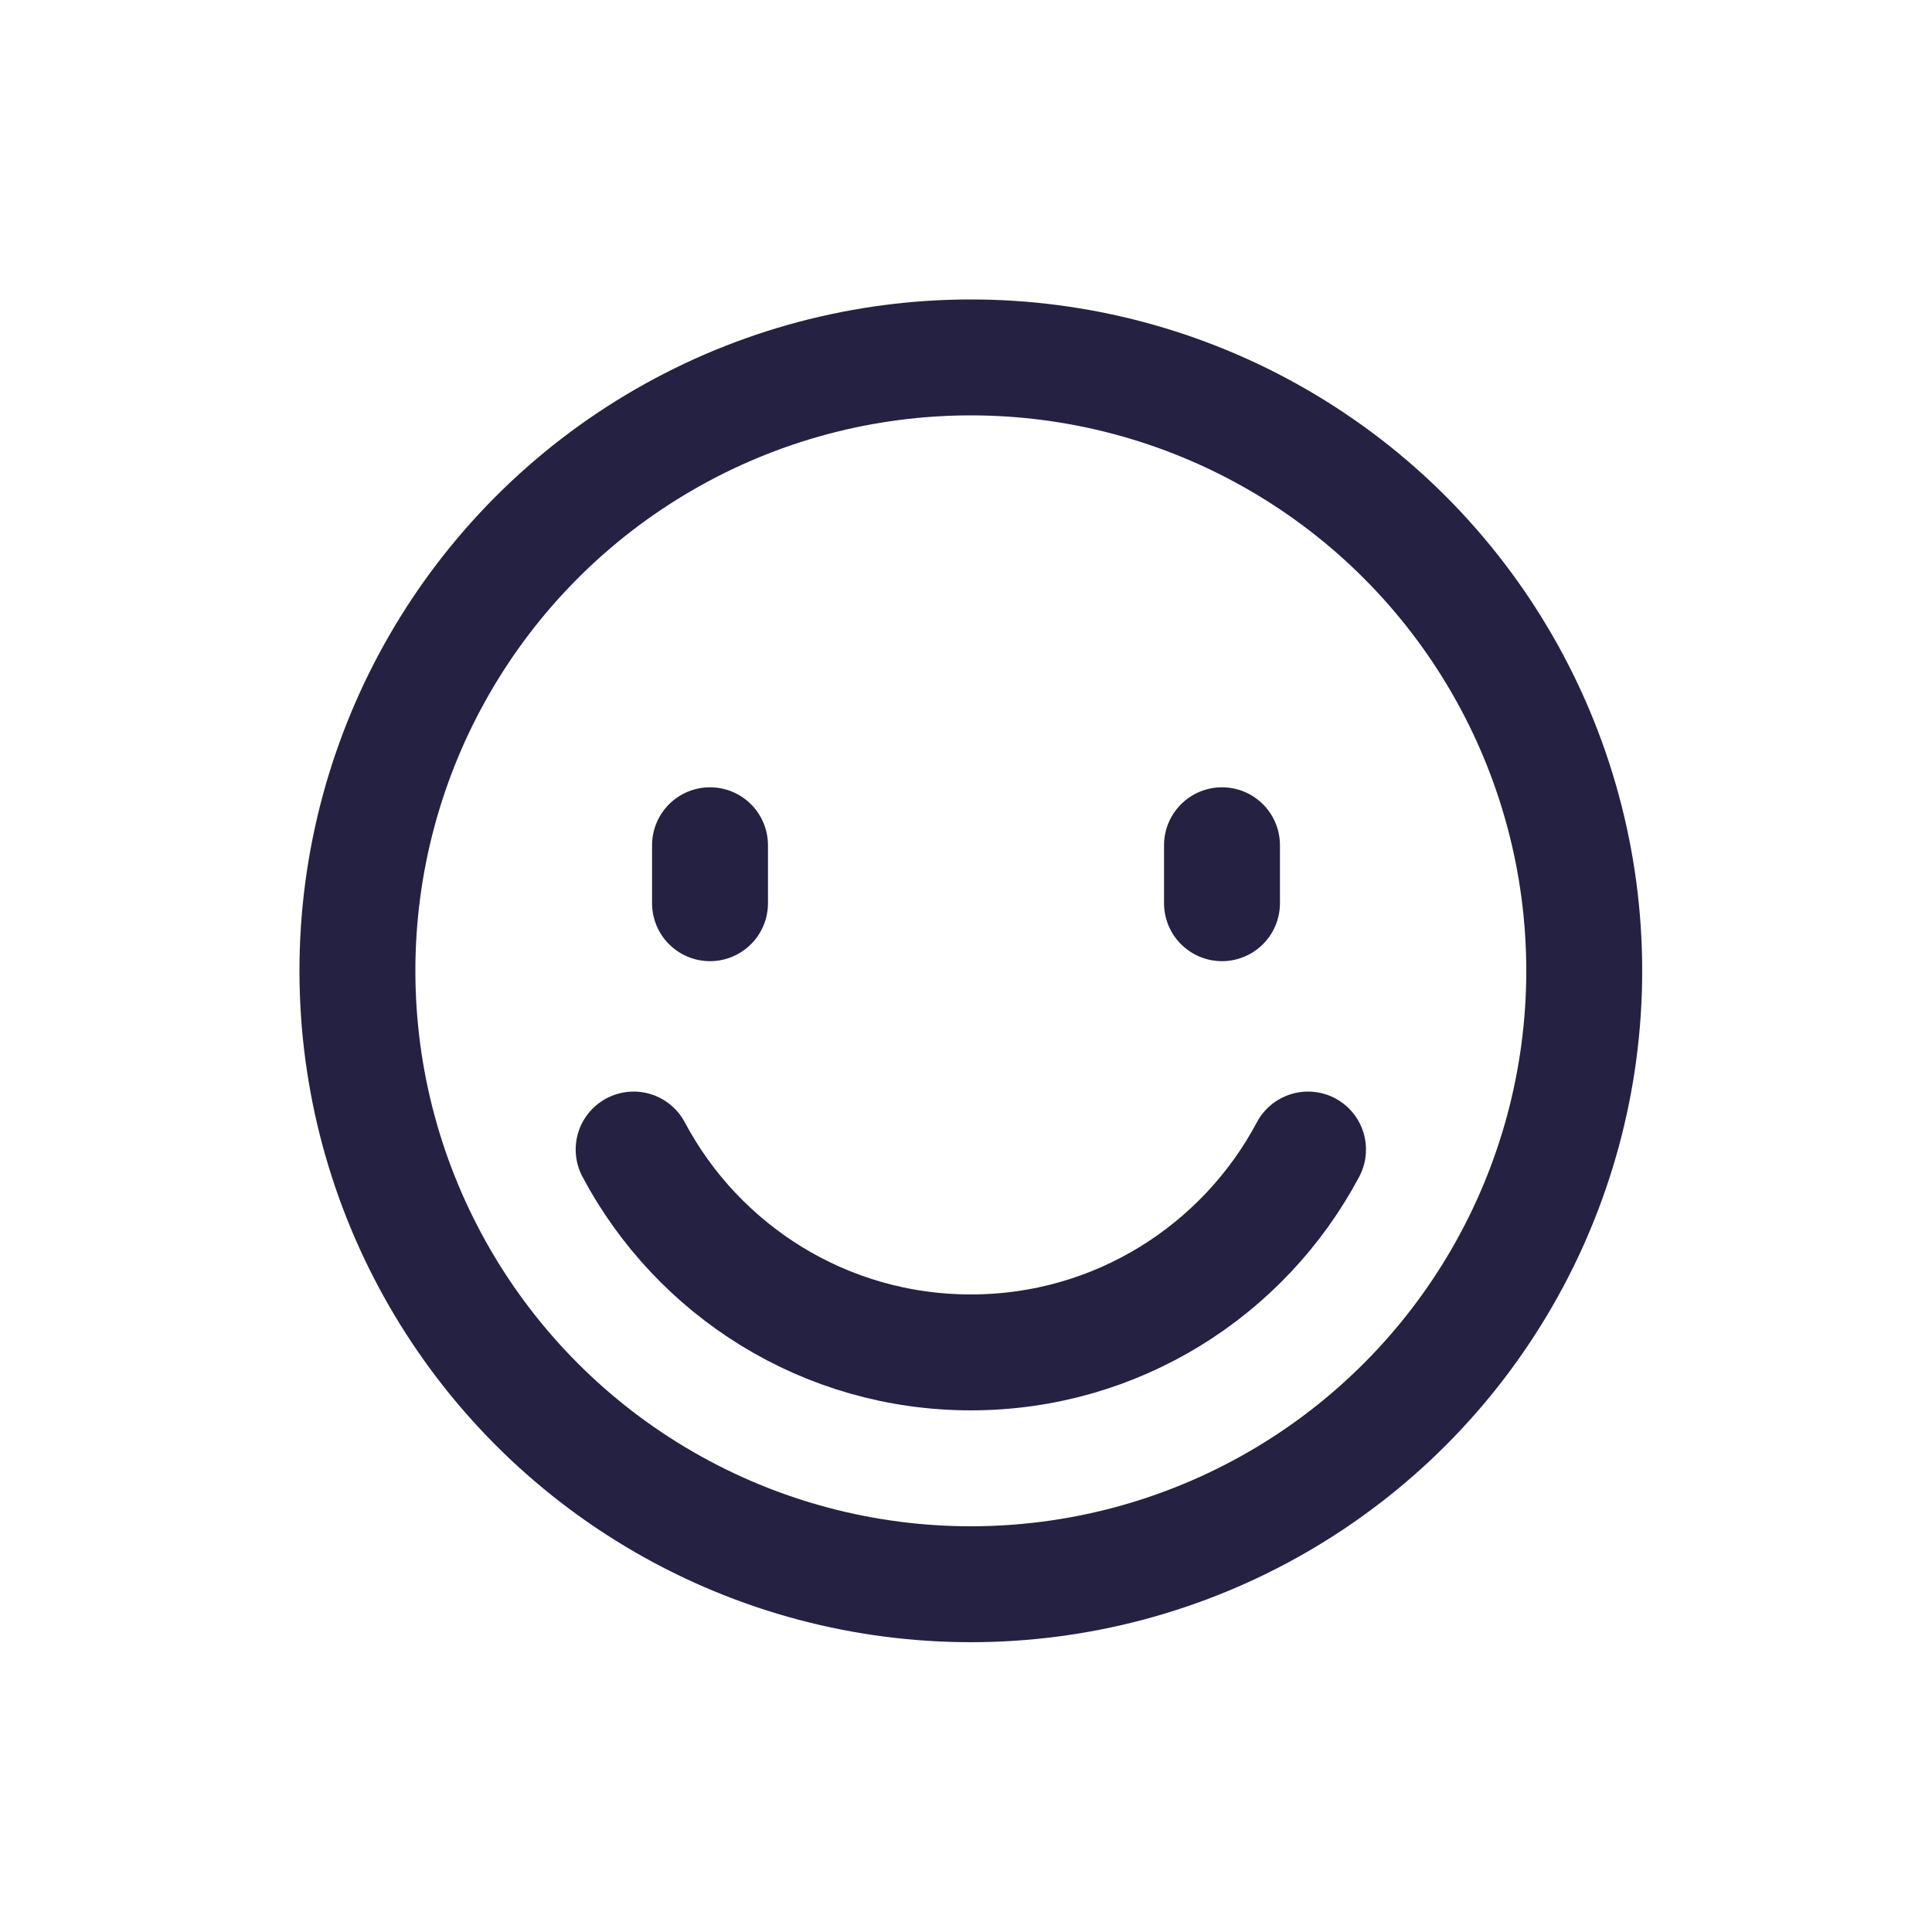 <svg height="32" viewBox="0 0 32 32" width="32" xmlns="http://www.w3.org/2000/svg"><g fill="none" fill-rule="evenodd" stroke="#252142" stroke-width="1.92"><circle cx="16.08" cy="16.08" r="10.16"/><g stroke-linecap="round" stroke-linejoin="round"><path d="m21.665 19.04c-1.062 1.999-3.164 3.36-5.585 3.36s-4.524-1.361-5.585-3.36"/><path d="m11.76 14v.96"/><path d="m20.24 14v.96"/></g></g></svg>